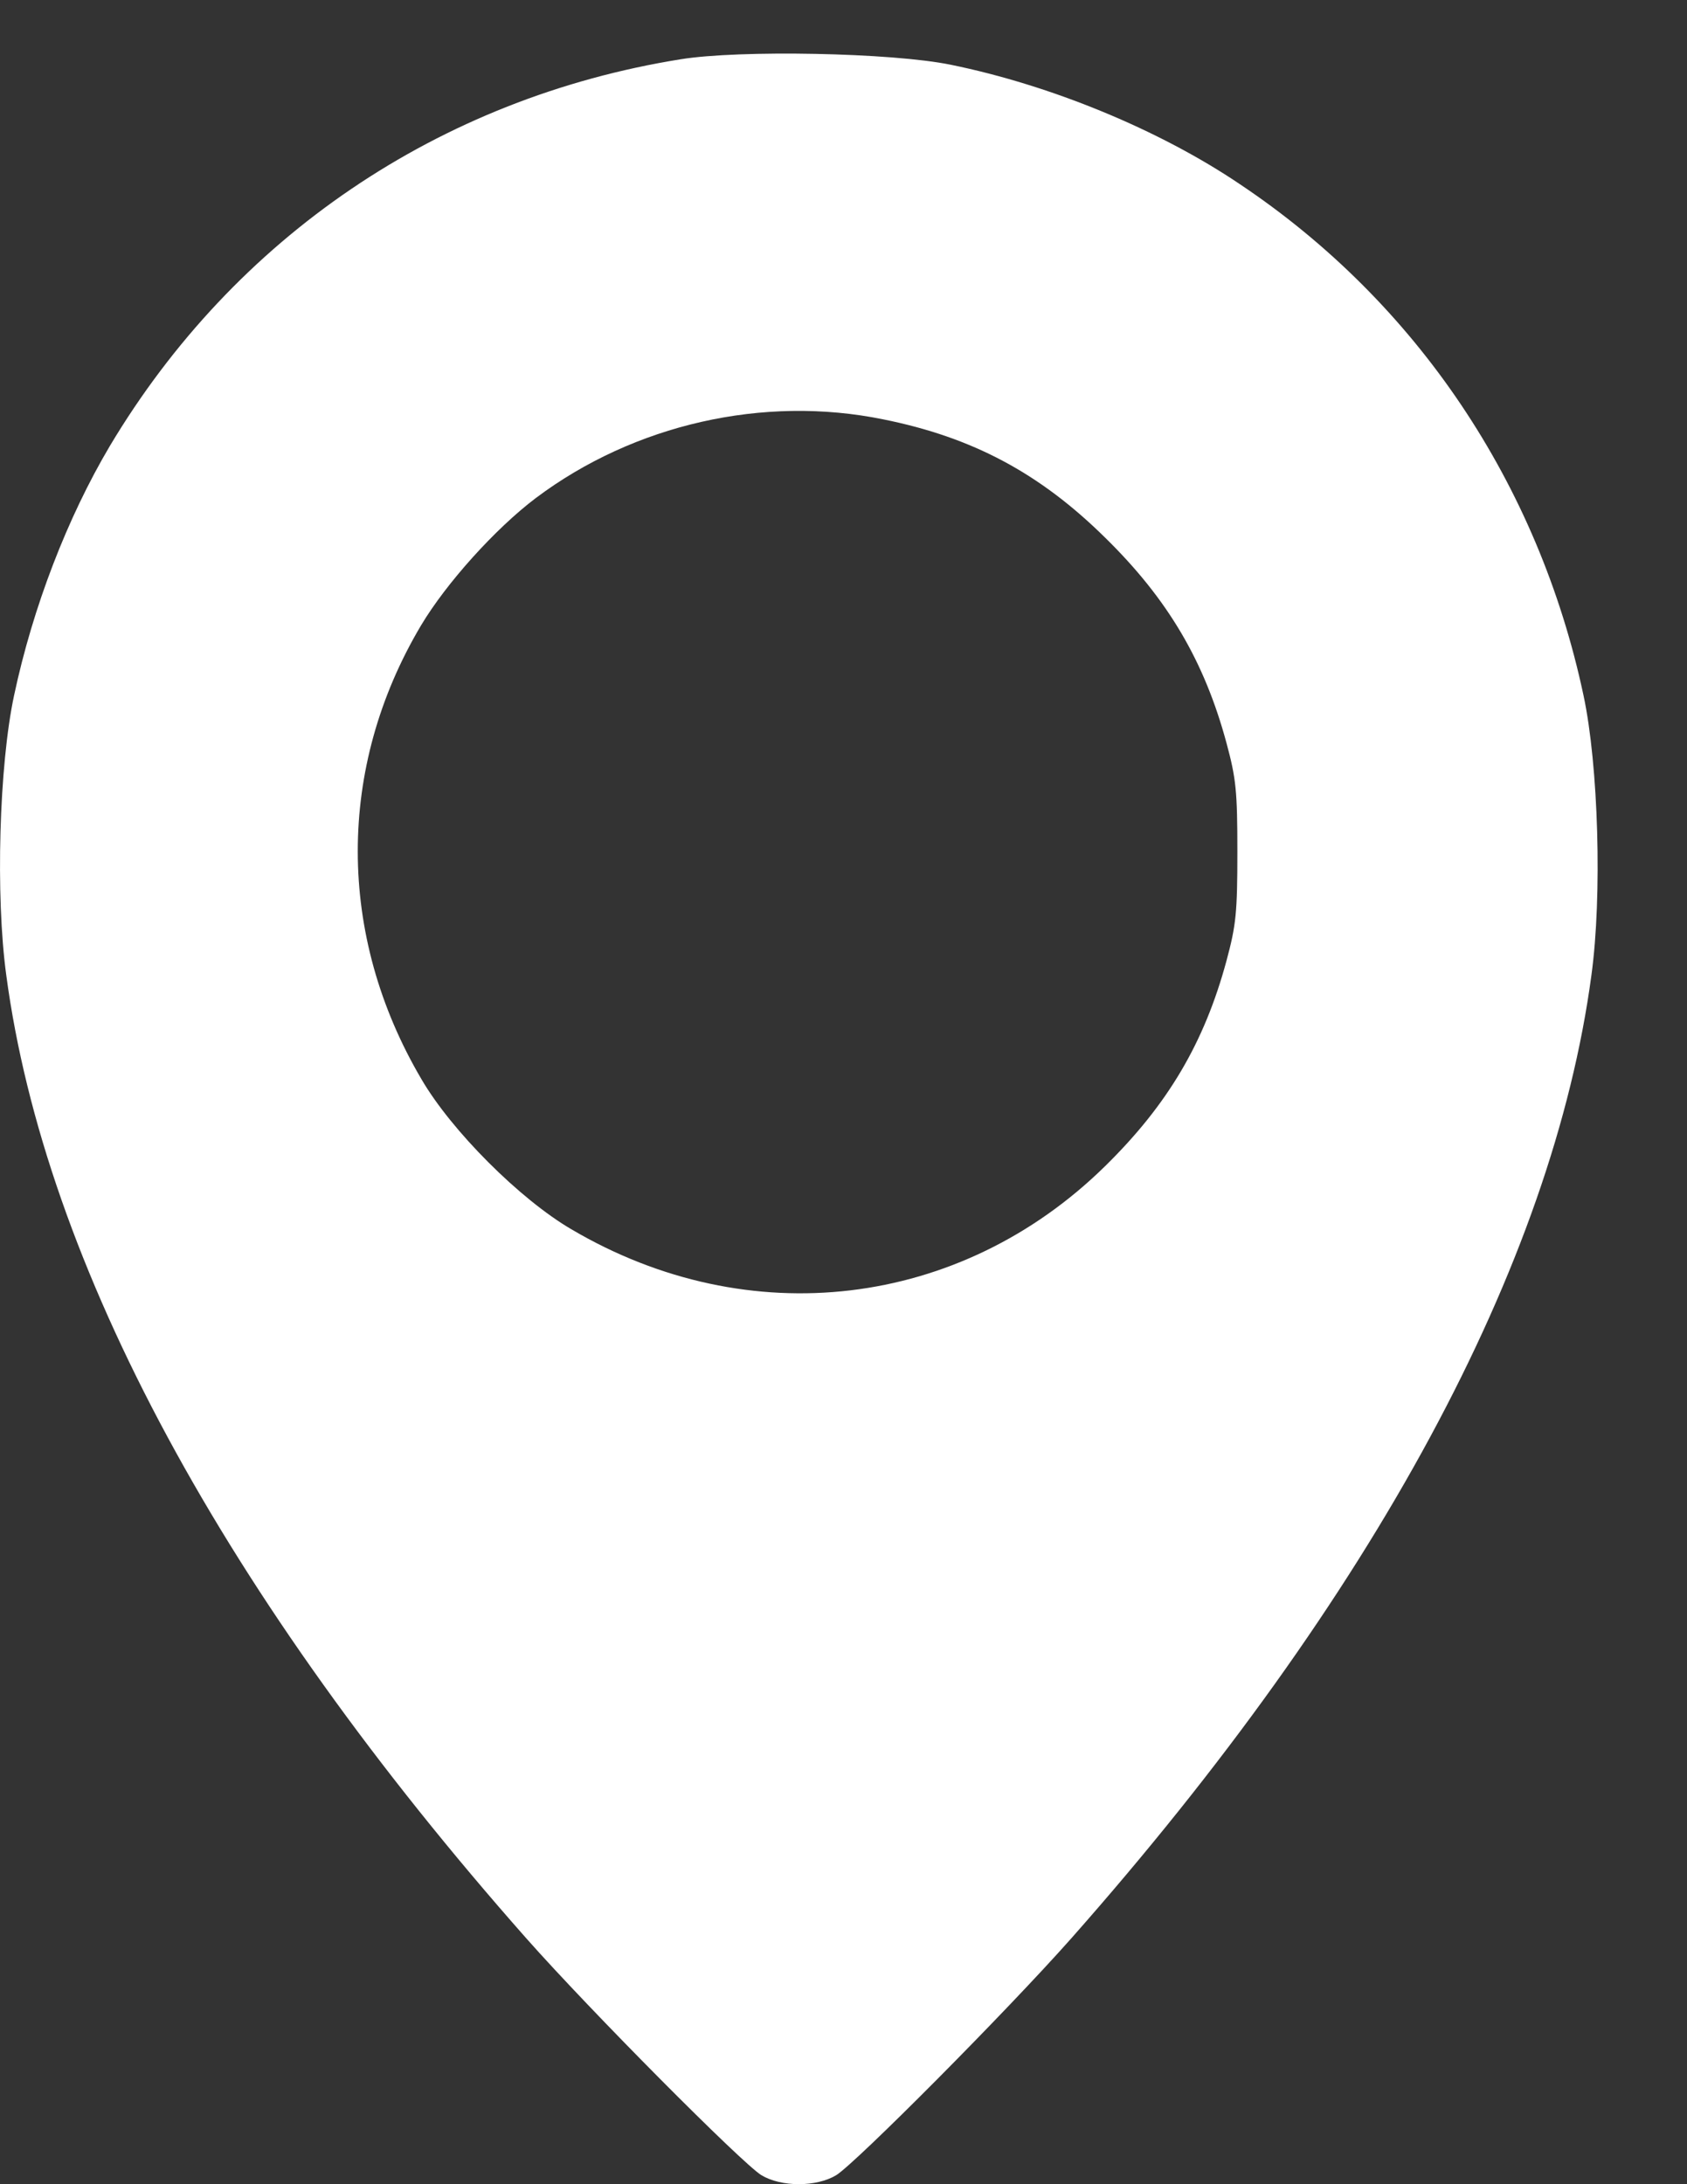 <svg width="17" height="22" viewBox="0 0 17 22" fill="none" xmlns="http://www.w3.org/2000/svg">
  <rect x="0" y="0" width="17" height="22" fill="#333333" stroke="none"/>
  <path d="M6.859 0.597C4.427 0.987 2.364 2.388 1.107 4.492C0.679 5.214 0.331 6.115 0.142 7.004C-0.009 7.708 -0.046 9.025 0.063 9.821C0.452 12.735 2.264 16.085 5.303 19.523C5.953 20.257 7.471 21.783 7.672 21.909C7.874 22.03 8.226 22.03 8.427 21.909C8.628 21.783 10.146 20.257 10.796 19.523C13.84 16.081 15.647 12.735 16.037 9.821C16.146 9.025 16.108 7.708 15.957 7.004C15.504 4.874 14.276 3.046 12.494 1.855C11.681 1.306 10.586 0.857 9.58 0.652C8.985 0.53 7.45 0.501 6.859 0.597ZM8.901 4.224C9.798 4.404 10.477 4.765 11.136 5.415C11.769 6.035 12.137 6.66 12.36 7.486C12.456 7.842 12.469 7.968 12.469 8.58C12.469 9.192 12.456 9.318 12.36 9.675C12.137 10.501 11.769 11.125 11.136 11.746C9.676 13.18 7.547 13.435 5.76 12.383C5.241 12.081 4.549 11.389 4.247 10.87C3.392 9.419 3.392 7.729 4.243 6.299C4.498 5.872 4.993 5.323 5.4 5.016C6.389 4.274 7.693 3.977 8.901 4.224Z" fill="white" />
</svg>